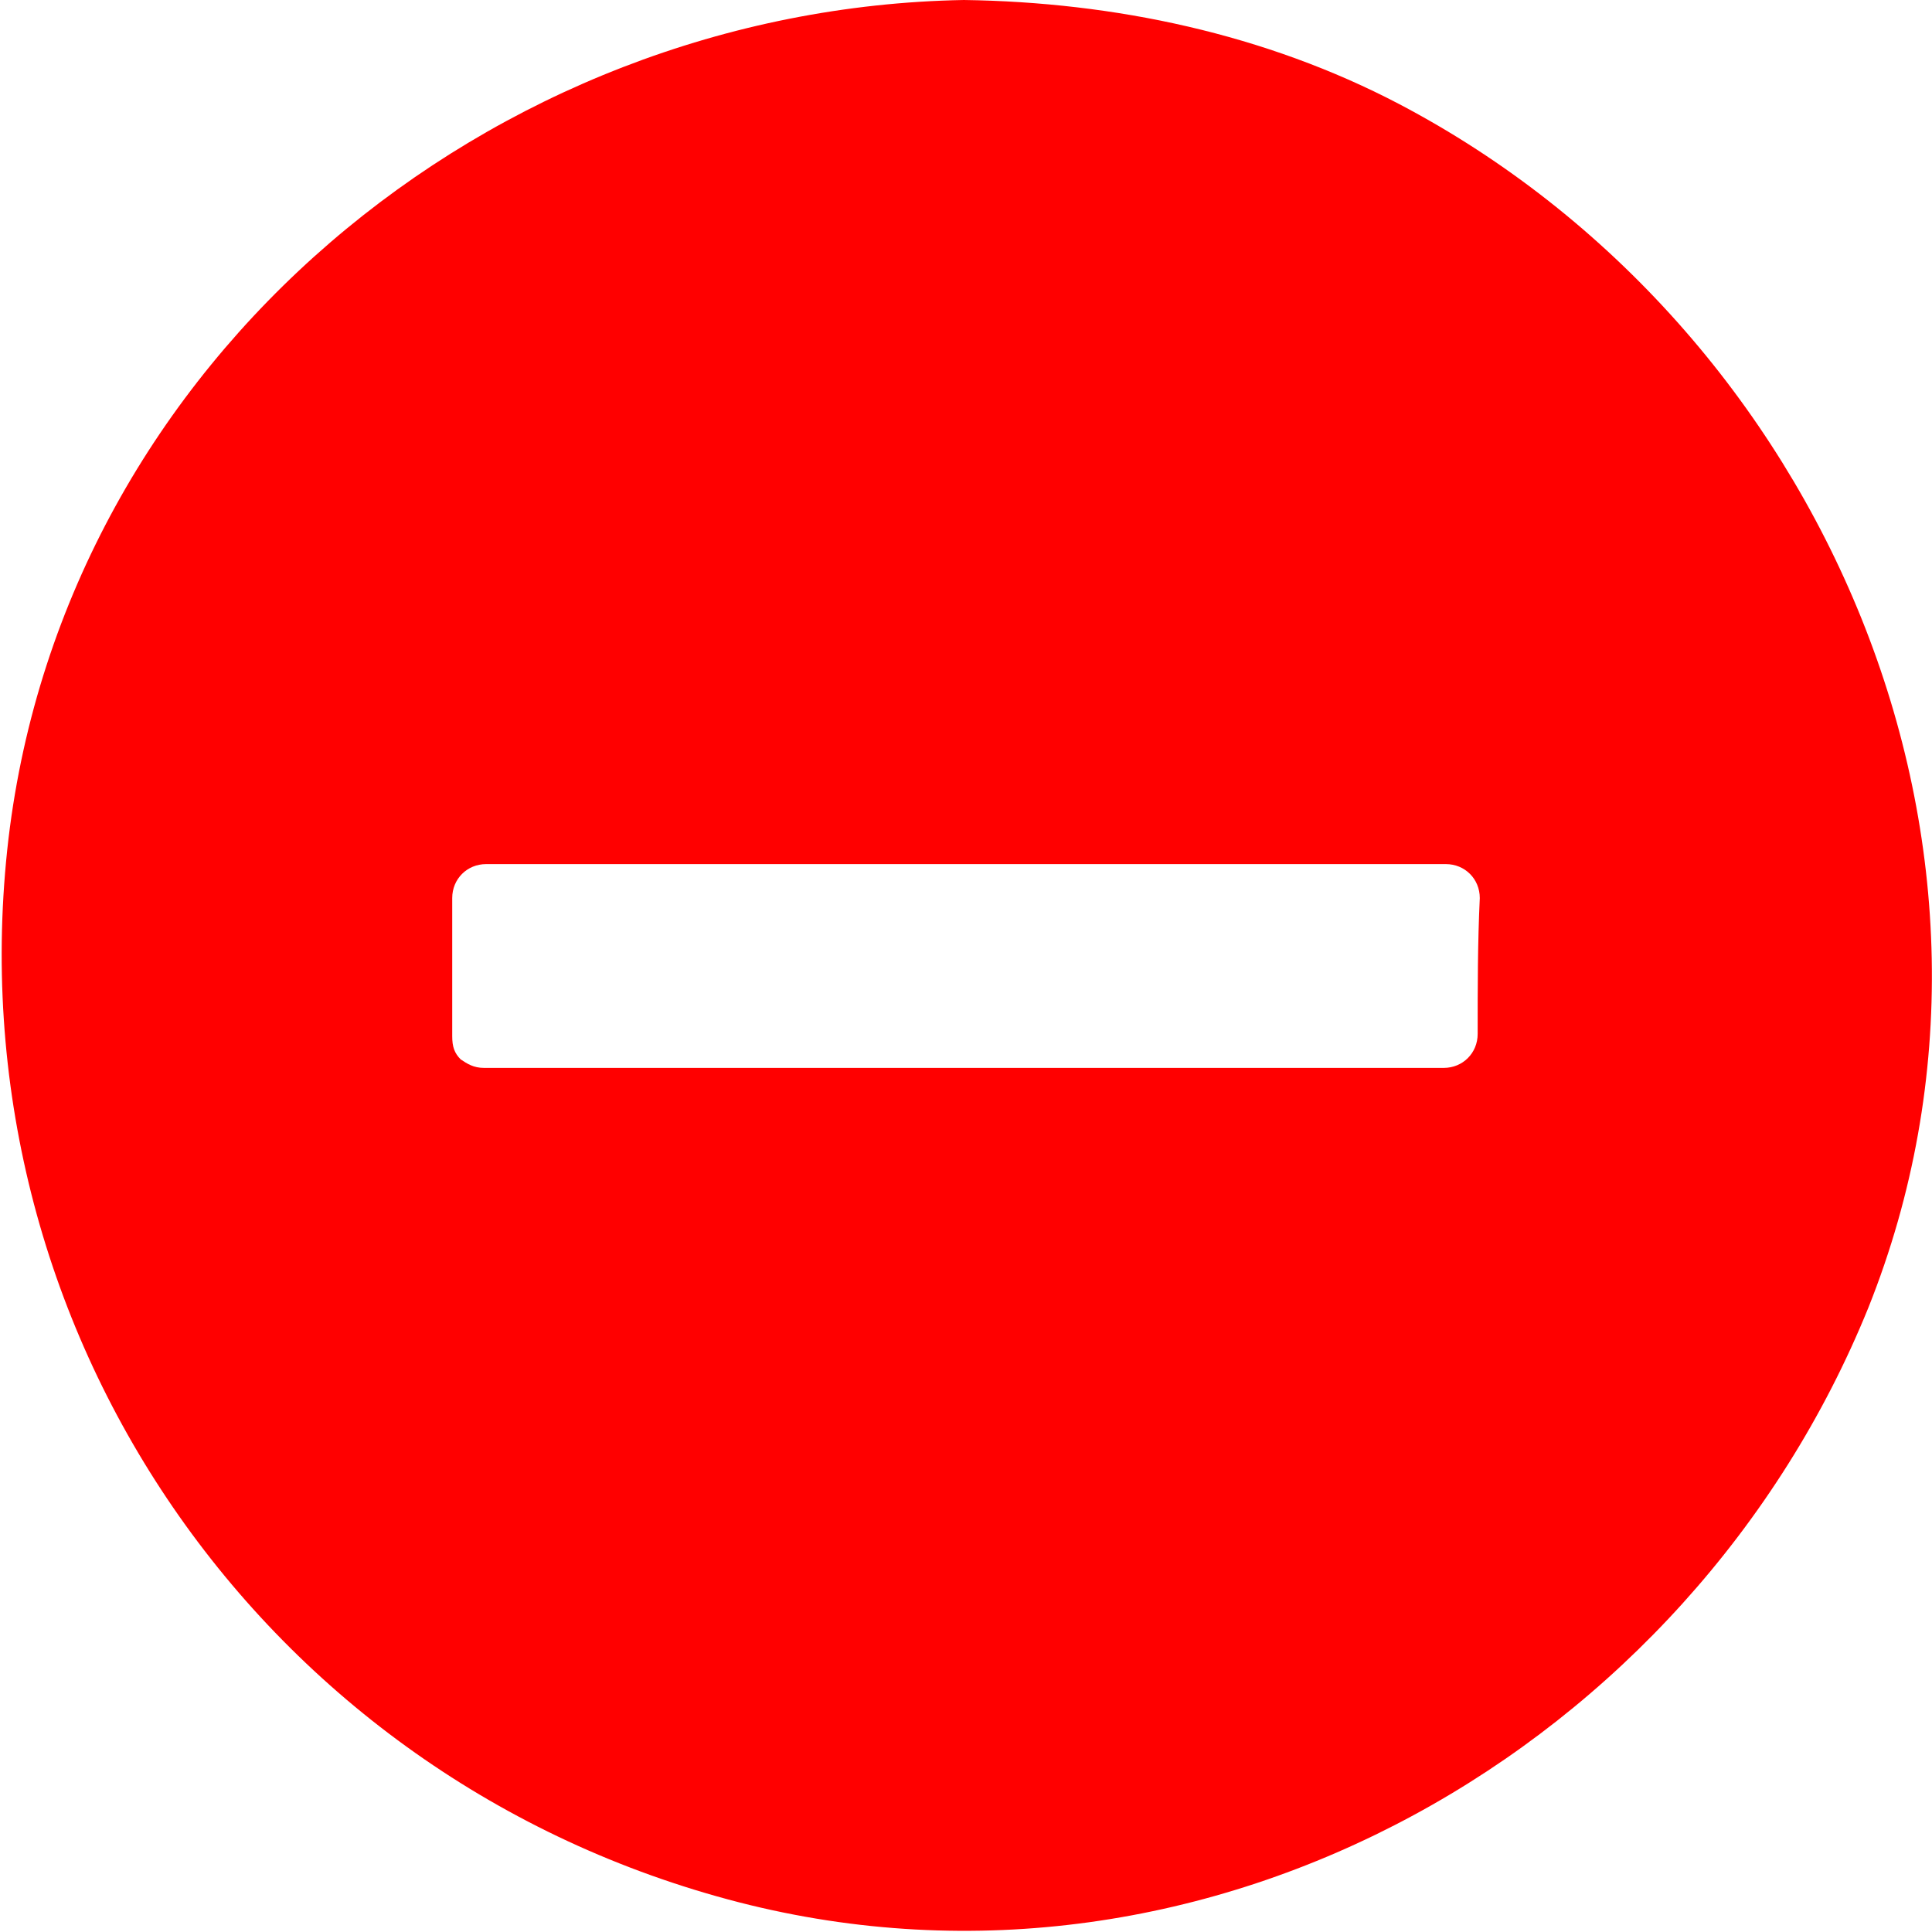 <?xml version="1.0" encoding="utf-8"?>
<!-- Generator: Adobe Illustrator 22.0.1, SVG Export Plug-In . SVG Version: 6.00 Build 0)  -->
<svg version="1.1" id="Layer_1" xmlns="http://www.w3.org/2000/svg" xmlns:xlink="http://www.w3.org/1999/xlink" x="0px" y="0px"
	 viewBox="0 0 91 91" style="enable-background:new 0 0 91 91;" xml:space="preserve">
<style type="text/css">
	.st0{fill:#FF0000;}
</style>
<path class="st0" d="M65.9,4.9C59.6,1.6,52.5,0.1,45.4,0C23.1,0.4,3.1,16.9,0.4,39.5c-2.7,23,11.9,44.3,34.4,50.1
	c22.2,5.7,44.8-7.3,53.2-28C96.6,40.1,85.9,15.4,65.9,4.9z M69.6,48.7c0,0.9-0.7,1.6-1.6,1.6c-15.1,0-30.1,0-45.2,0
	c-0.5,0-0.8-0.2-1.1-0.4c0,0,0,0,0,0c0,0,0,0,0,0c-0.3-0.3-0.4-0.6-0.4-1.1c0-2.2,0-4.3,0-6.5c0-0.9,0.7-1.6,1.6-1.6
	c15.1,0,30.1,0,45.2,0c0.9,0,1.6,0.7,1.6,1.6C69.6,44.4,69.6,46.5,69.6,48.7z"/>
</svg>
